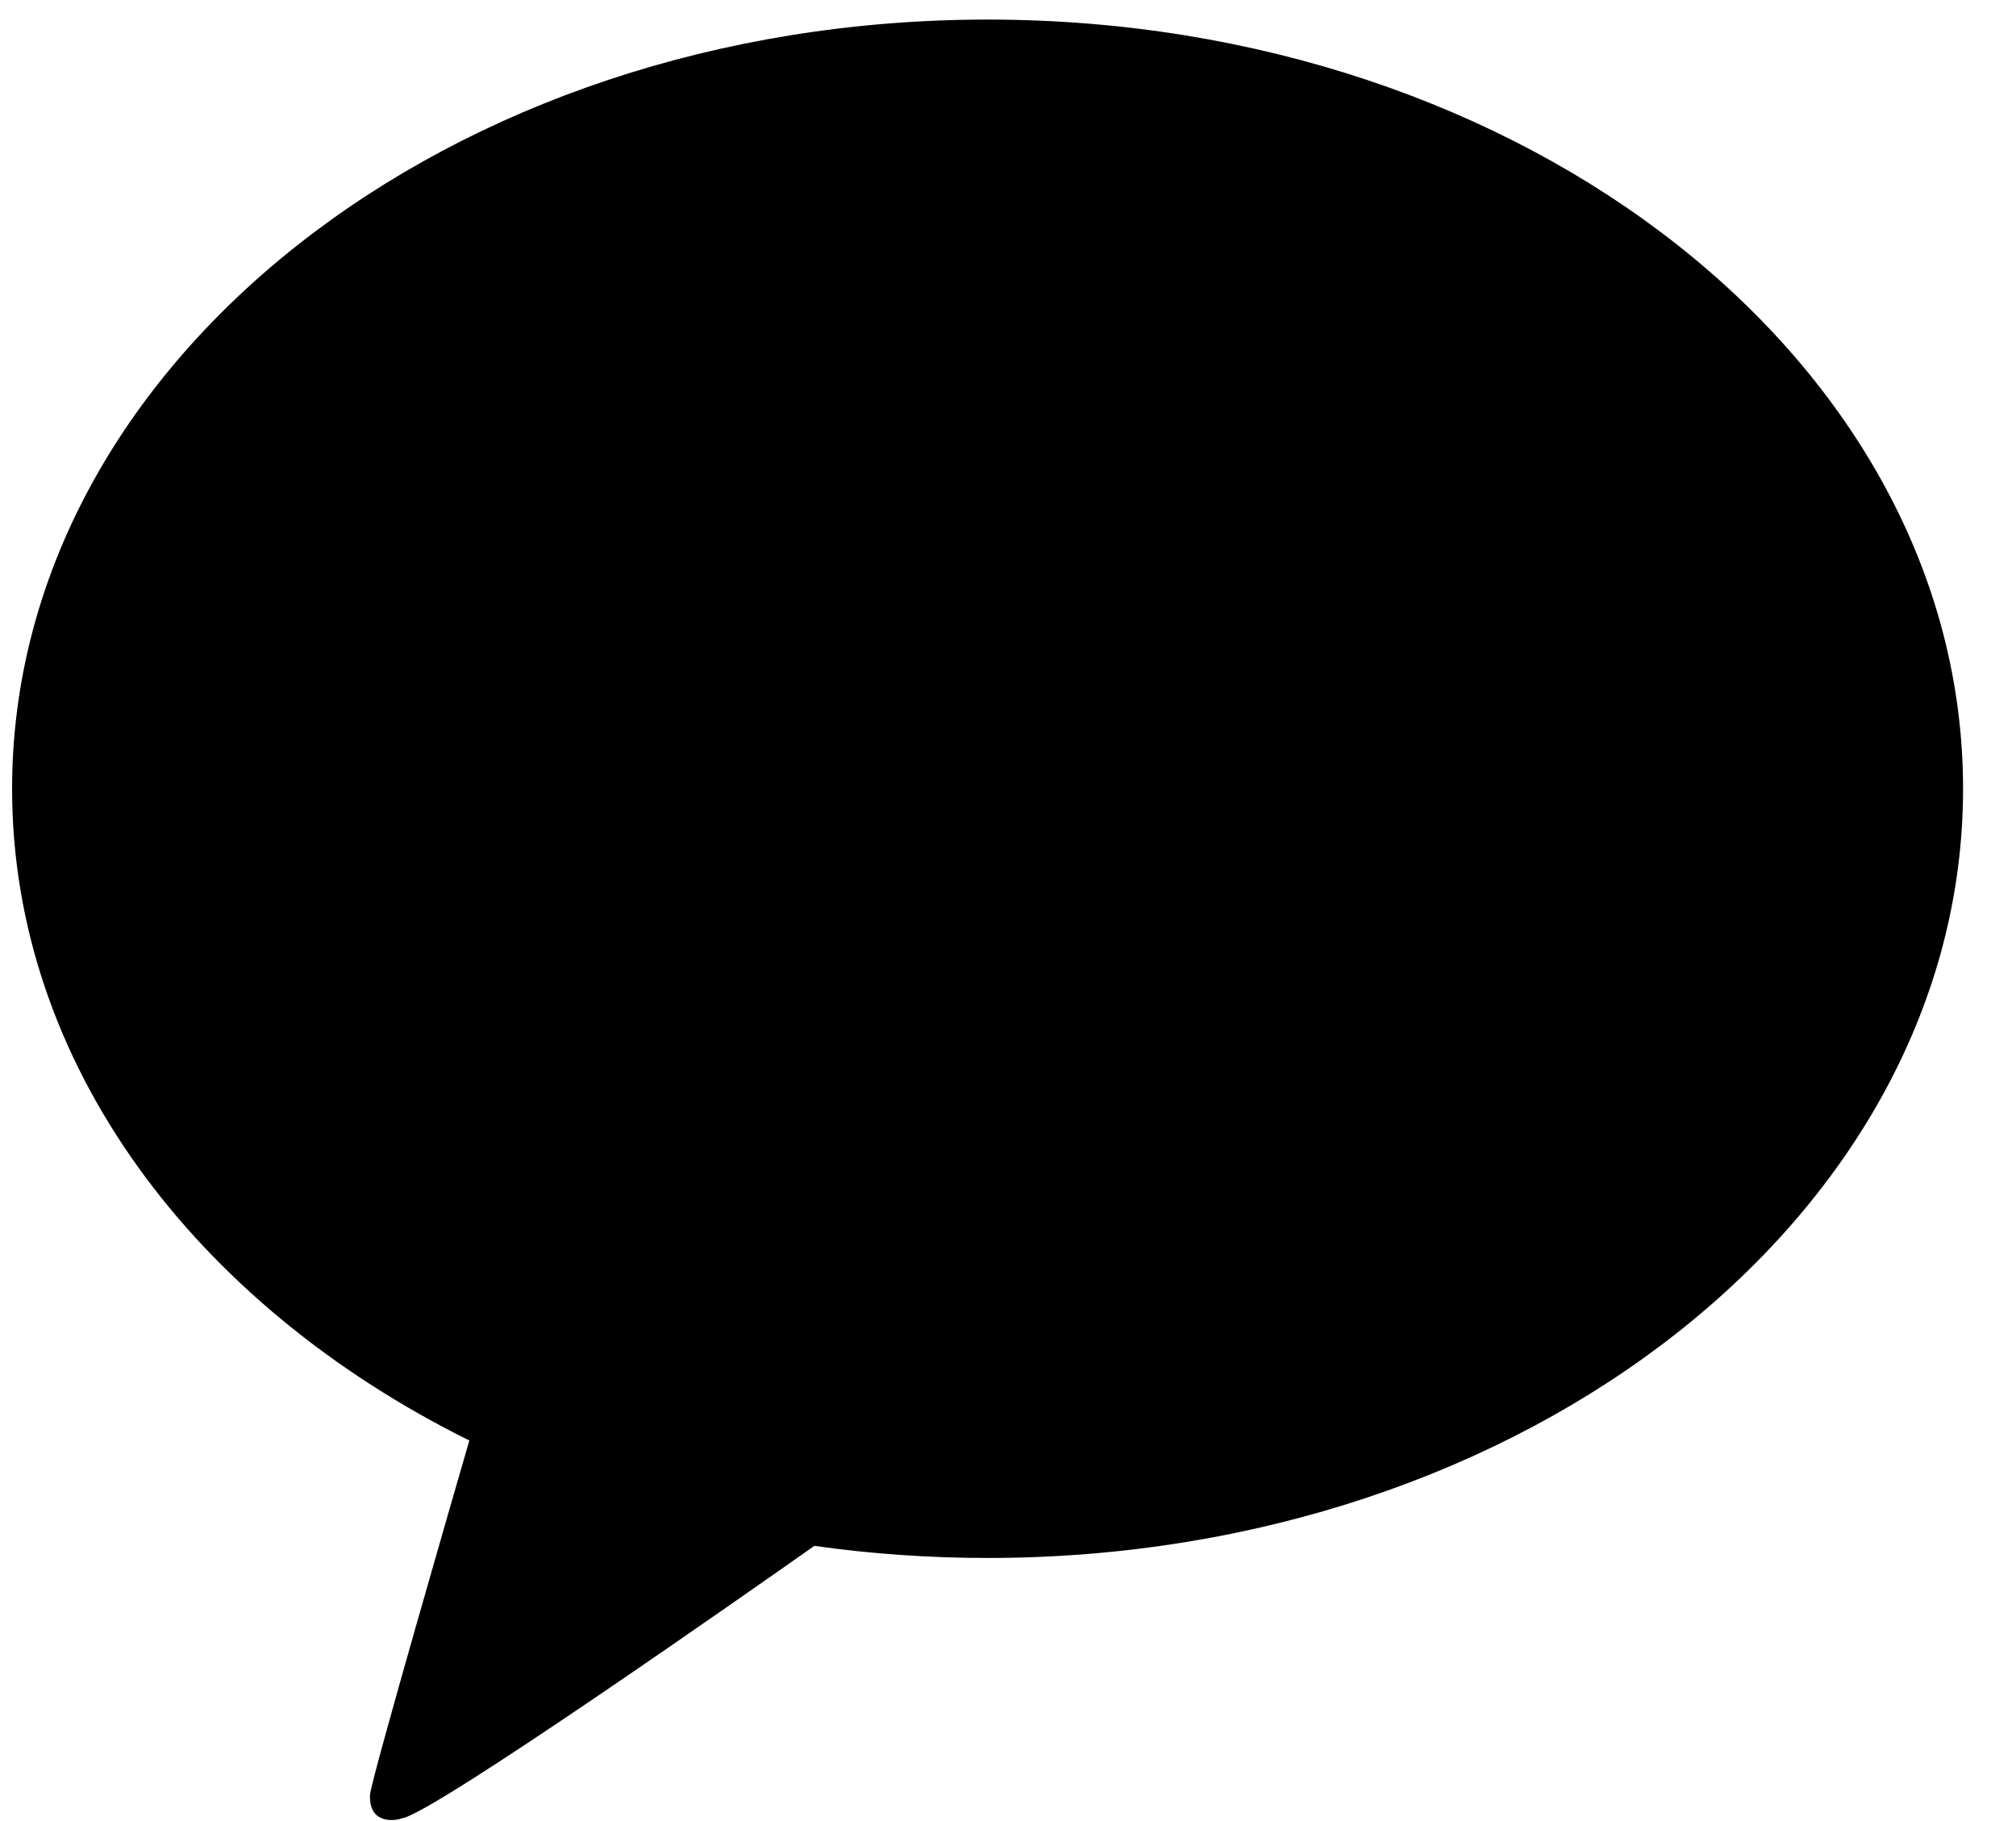 <svg width="31" viewBox="0 0 31 28" xmlns="http://www.w3.org/2000/svg" fill-rule="evenodd" clip-rule="evenodd" stroke-linejoin="round" stroke-miterlimit="1.414">
    <g fill-rule="evenodd">
        <path d="M15.186.301c-8.284 0-15 5.295-15 11.827 0 4.223 2.808 7.928 7.031 10.021-.23.792-1.476 5.097-1.526 5.435 0 0-.03.255.135.351.164.097.358.022.358.022.472-.066 5.472-3.578 6.338-4.188.864.122 1.755.186 2.664.186 8.284 0 15-5.295 15-11.827S23.47.301 15.186.301z"/>
        <path class="text" d="M6.893 16.256c-.477 0-.866-.37-.866-.826v-5.141h-1.35a.85.85 0 0 1-.849-.847.85.85 0 0 1 .849-.848h4.431c.469 0 .85.38.85.848a.85.85 0 0 1-.85.847h-1.35v5.141c0 .456-.388.826-.865.826zm7.588-.011c-.361 0-.637-.146-.72-.382l-.429-1.122h-2.638l-.429 1.123c-.083.235-.359.381-.72.381-.19 0-.377-.04-.55-.119-.239-.11-.468-.413-.205-1.229l2.07-5.449c.146-.414.589-.841 1.152-.854.566.013 1.008.44 1.155.855l2.069 5.446c.263.818.034 1.121-.205 1.231-.173.079-.36.119-.55.119zm-1.604-3.037l-.864-2.455-.864 2.455h1.728zm3.751 2.922c-.457 0-.829-.356-.829-.793V9.46c0-.478.396-.866.883-.866.488 0 .884.388.884.866v5.084h1.839c.457 0 .829.356.829.793 0 .437-.372.793-.829.793h-2.777zm4.808.115a.866.866 0 0 1-.865-.865V9.46a.866.866 0 0 1 1.731 0v1.86l2.414-2.415a.672.672 0 0 1 .48-.192c.216 0 .433.093.595.255a.85.85 0 0 1 .255.549.676.676 0 0 1-.191.527l-1.972 1.971 2.13 2.822a.858.858 0 0 1 .166.642.855.855 0 0 1-.336.57.86.86 0 0 1-1.211-.169l-2.03-2.689-.3.3v1.888a.87.87 0 0 1-.866.866z" />
    </g>
</svg>
